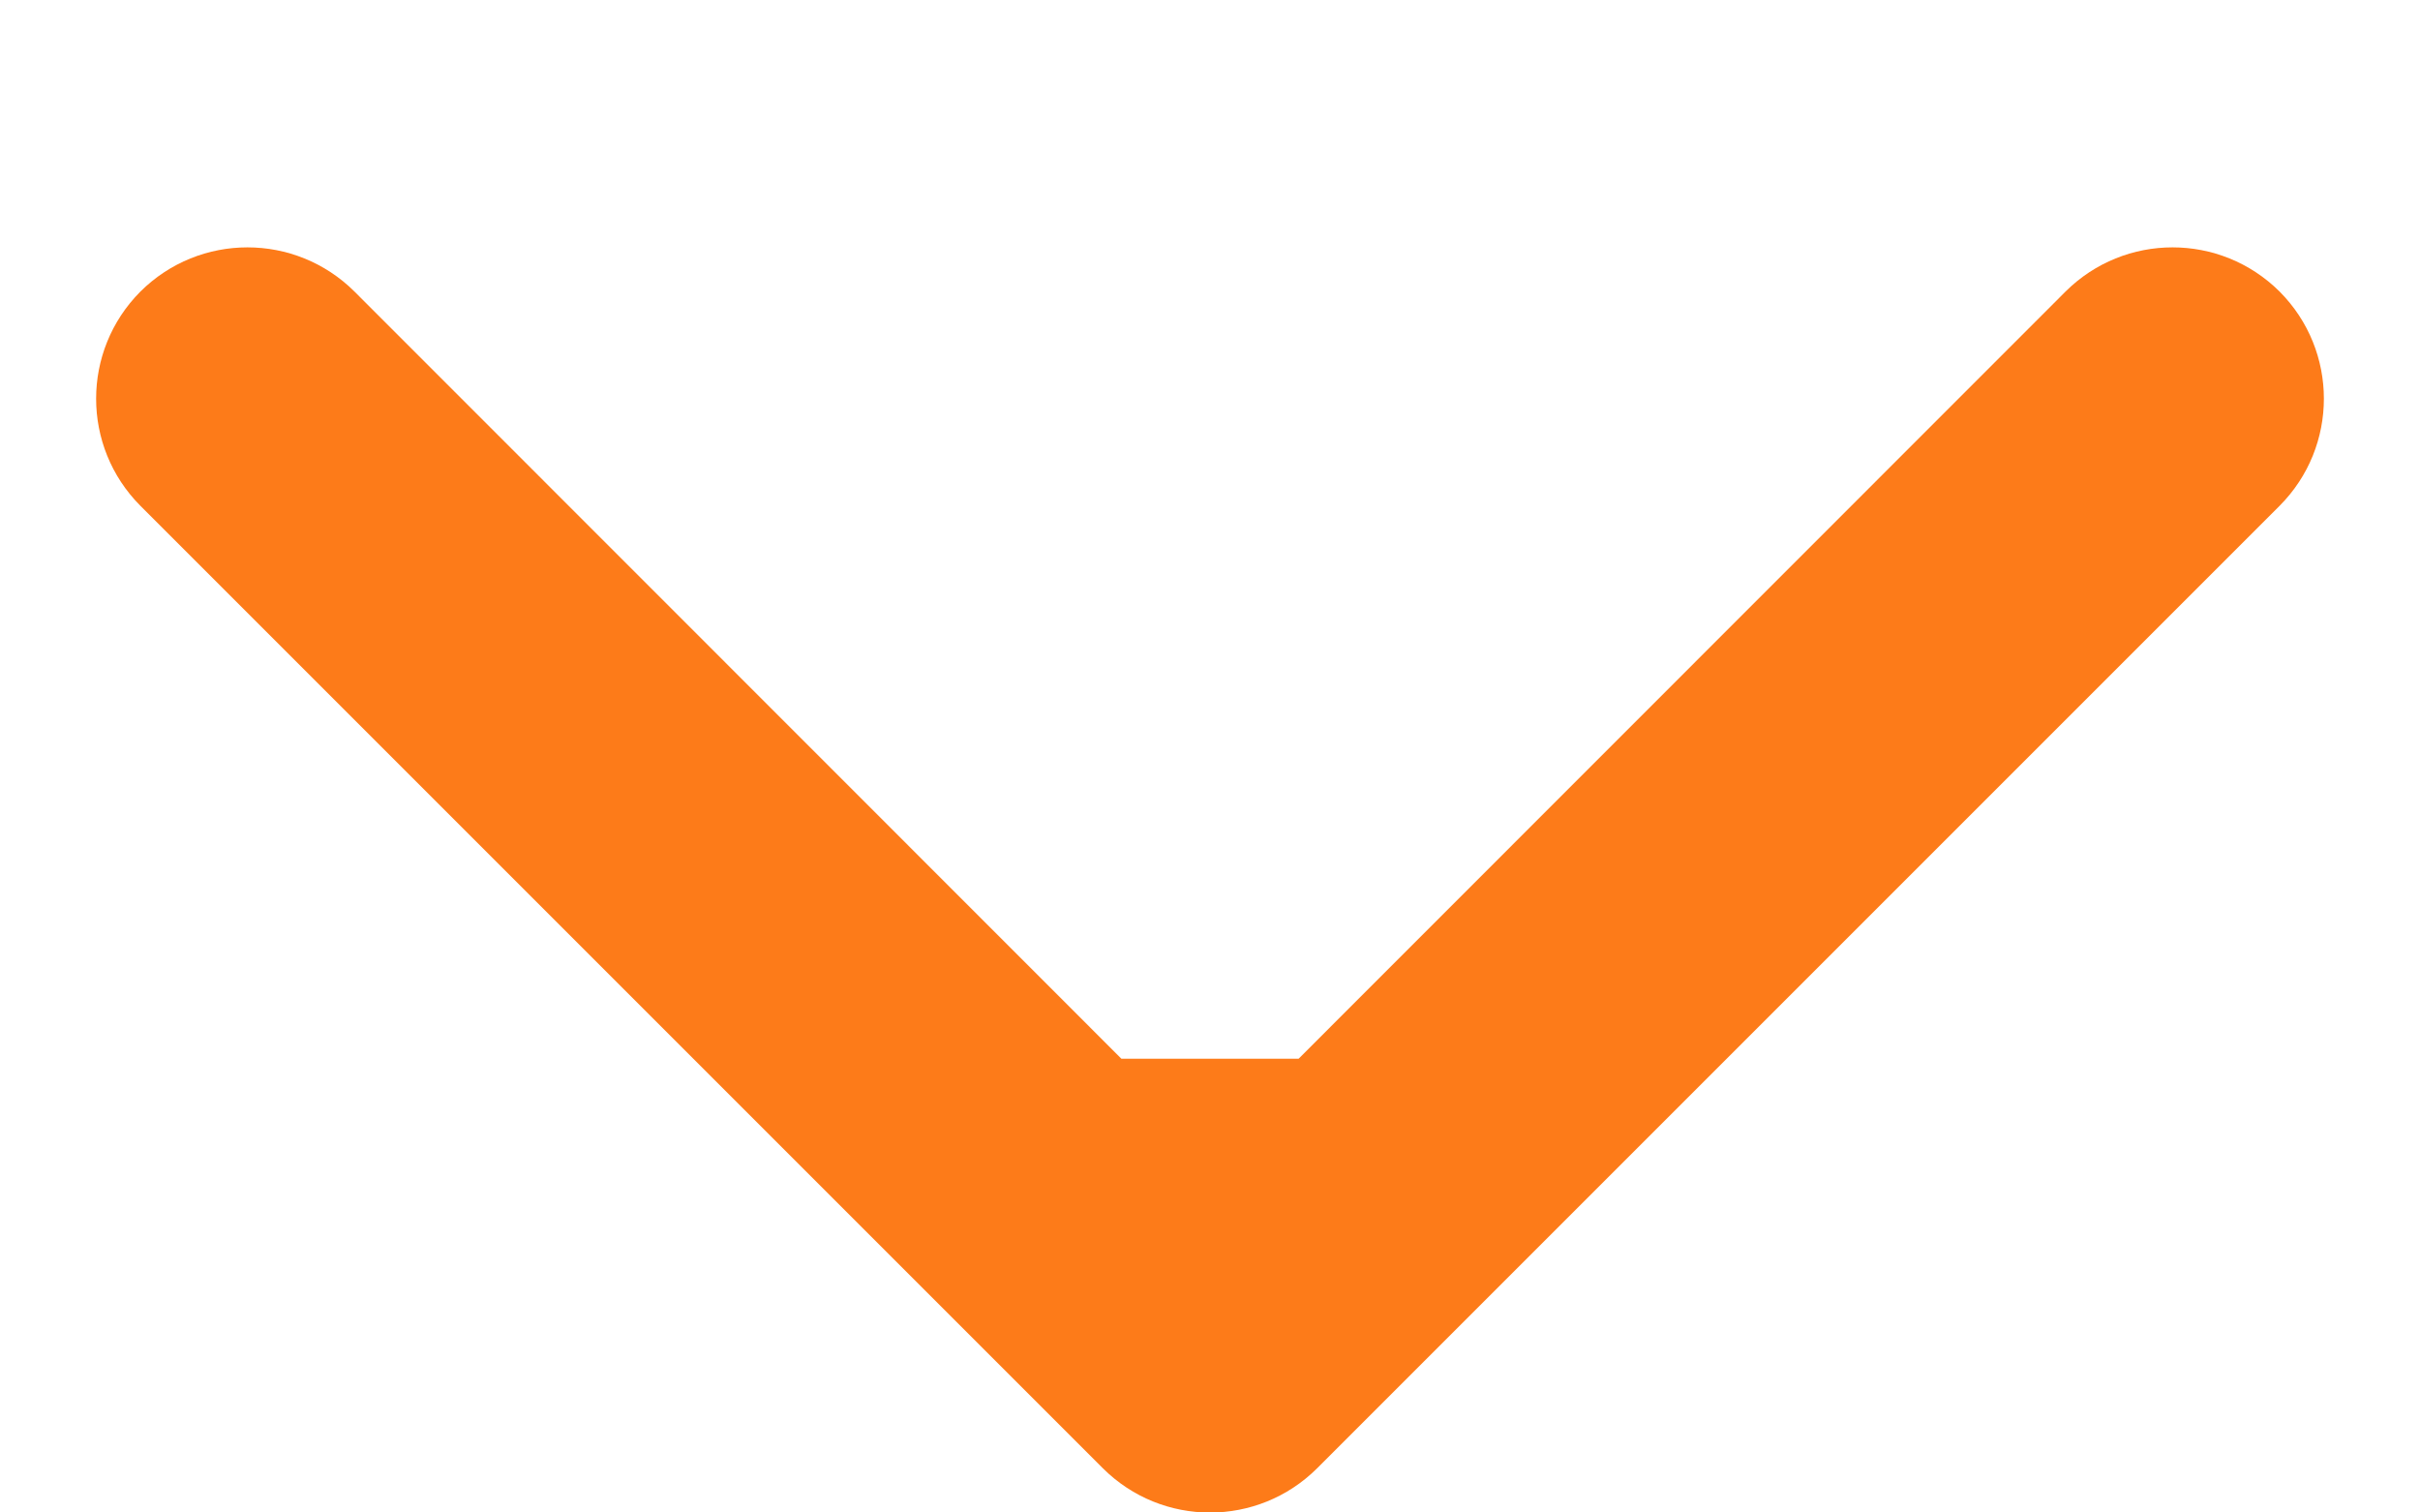 <svg width="8" height="5" viewBox="0 0 8 5" fill="none" xmlns="http://www.w3.org/2000/svg">
<path d="M3.646 4.854C3.842 5.049 4.158 5.049 4.354 4.854L7.536 1.672C7.731 1.476 7.731 1.16 7.536 0.964C7.34 0.769 7.024 0.769 6.828 0.964L4 3.793L1.172 0.964C0.976 0.769 0.66 0.769 0.464 0.964C0.269 1.16 0.269 1.476 0.464 1.672L3.646 4.854ZM3.5 3.5V4.5H4.5V3.5H3.5Z" fill="#FD7B19"/>
</svg>
